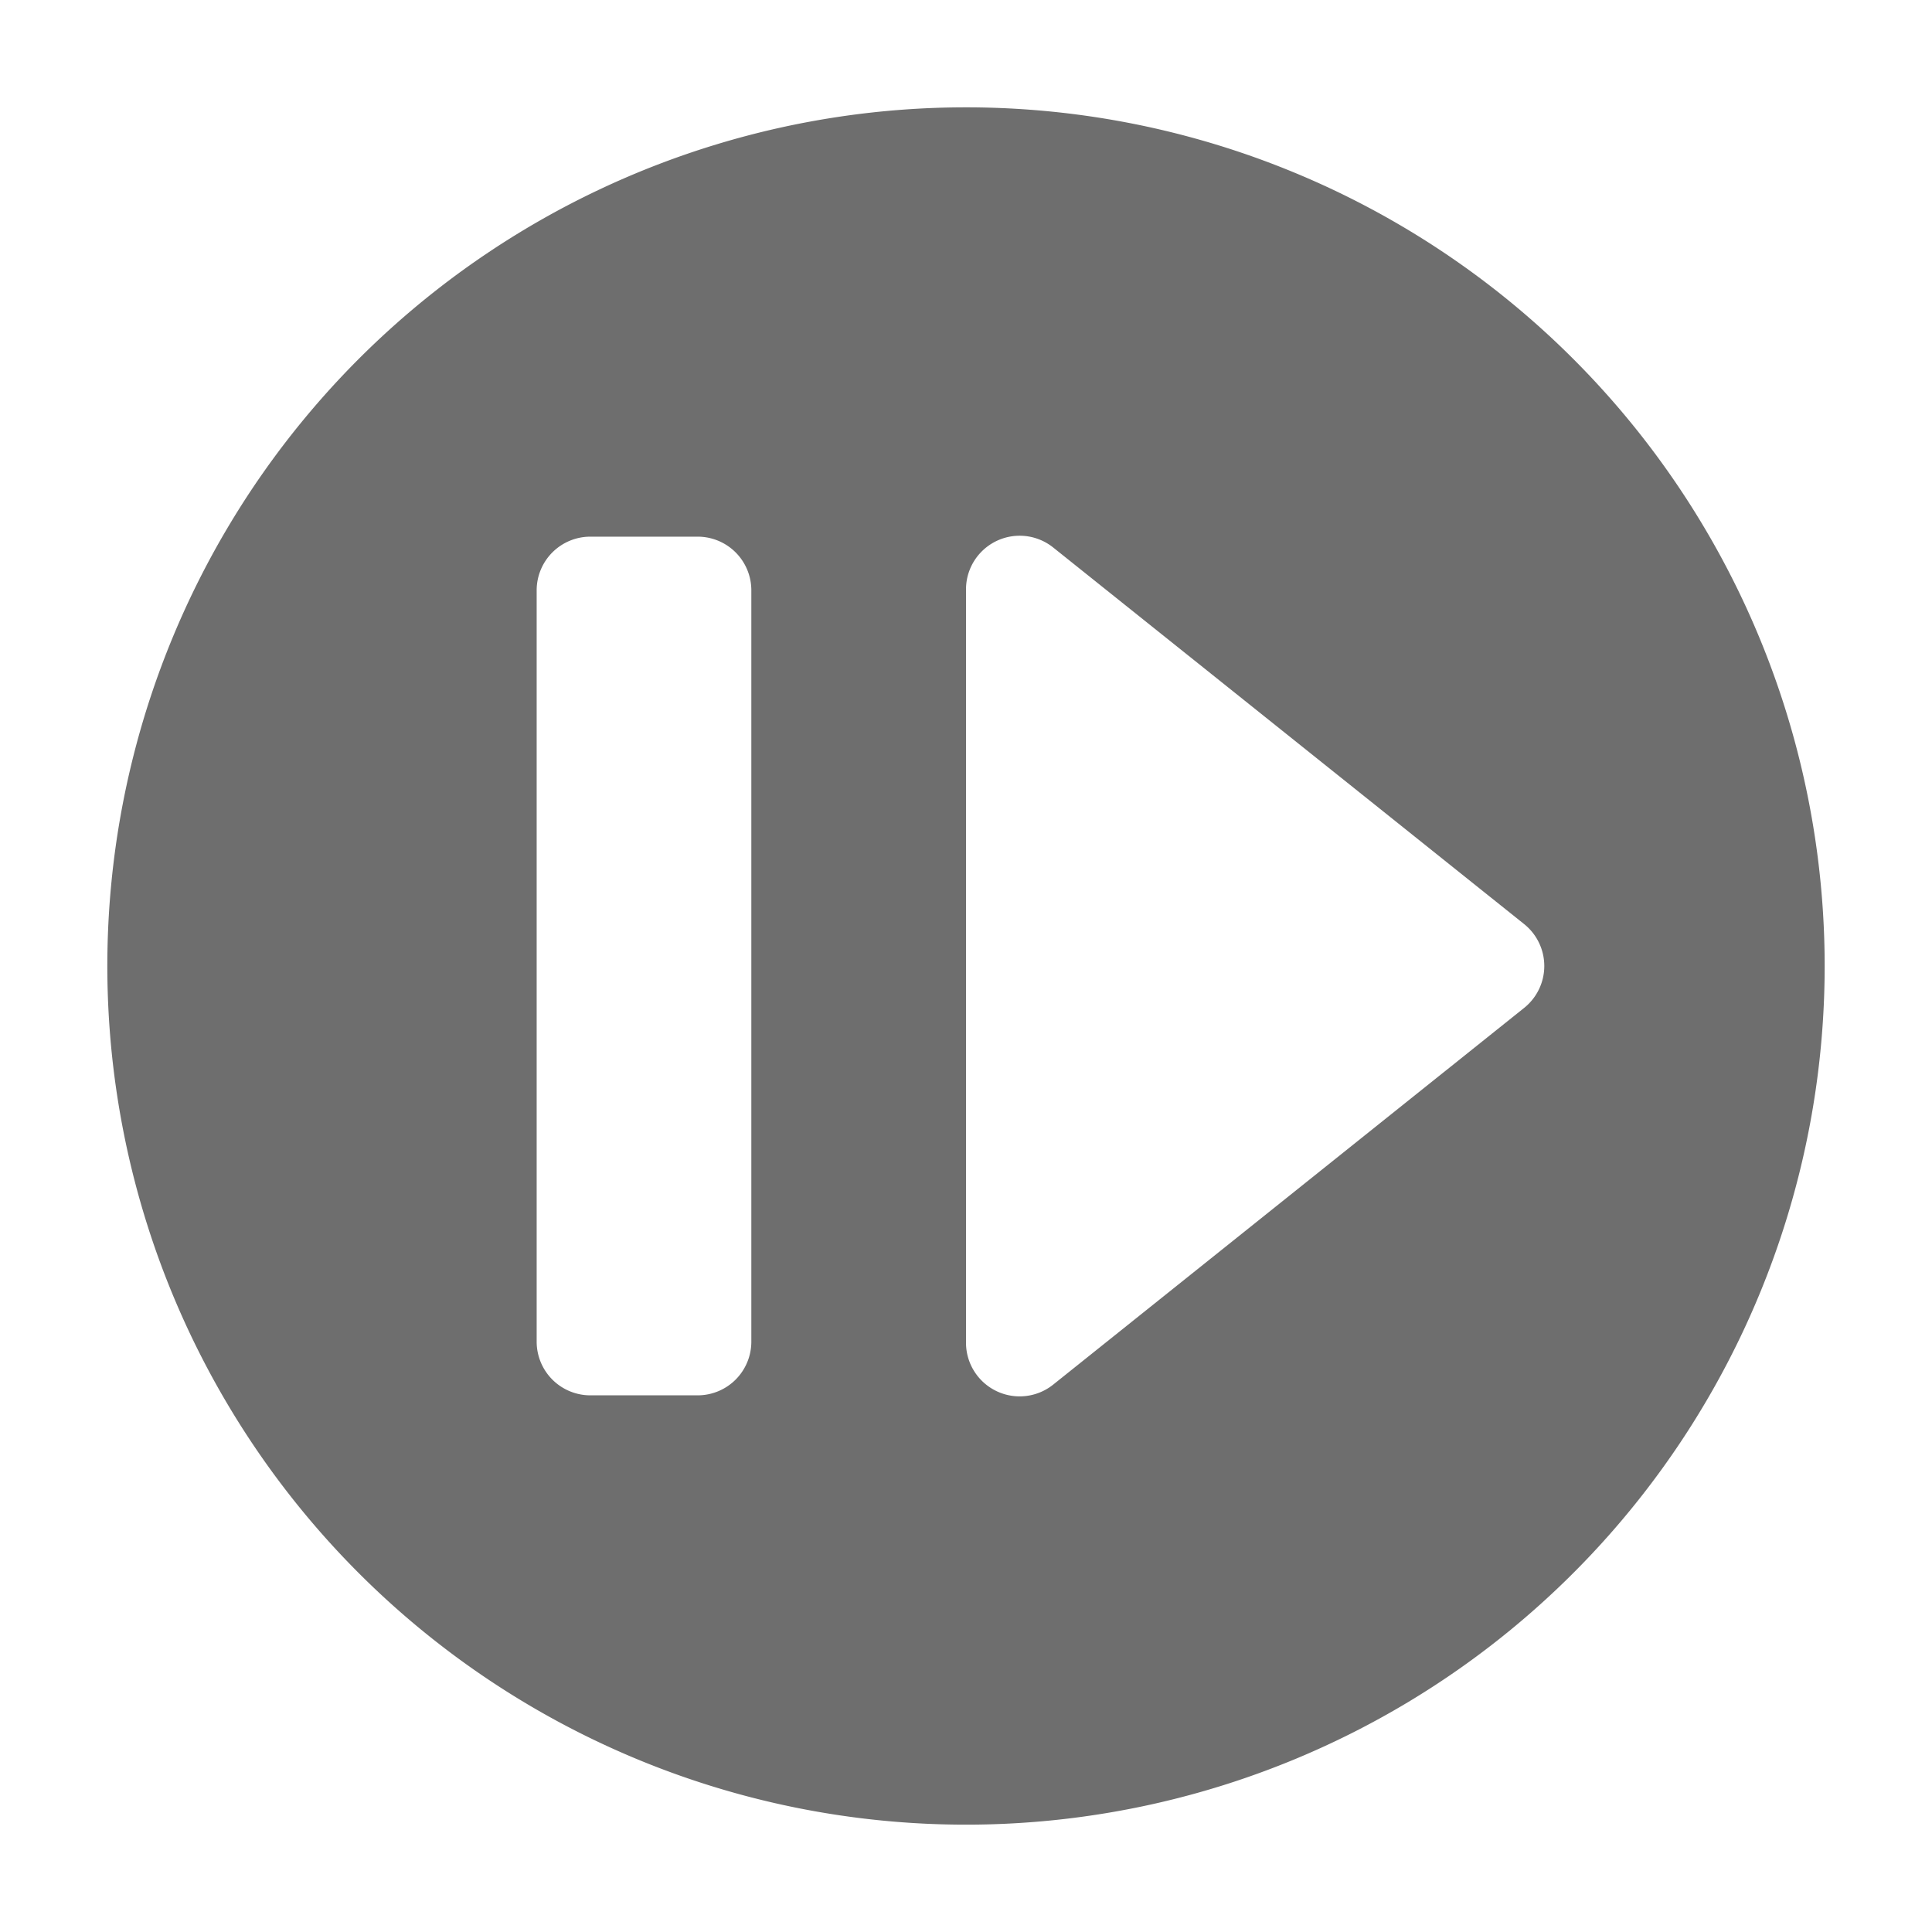<?xml version="1.0" encoding="UTF-8"?>
<svg xmlns="http://www.w3.org/2000/svg" onmouseup="{ if(window.parent.document.onmouseup) window.parent.document.onmouseup(arguments[0]);}" width="36" viewBox="0 0 36 36" id="S_StepForwardCircle_18_N_2x" height="36" data-name="S_StepForwardCircle_18_N@2x"><defs><style>
      .fill {
        fill: #6e6e6e;
      }

      
    </style></defs><path data-cppathid="10000" d="M18,2A16,16,0,1,0,34,18,16,16,0,0,0,18,2ZM14,25a1,1,0,0,1-1,1H11a1,1,0,0,1-1-1V11a1,1,0,0,1,1-1h2a1,1,0,0,1,1,1Zm14.4-6.219L19.625,25.8A1,1,0,0,1,18,25.017V10.983a1,1,0,0,1,1.625-.781L28.4,17.219A1,1,0,0,1,28.4,18.781Z" class="fill"/></svg>